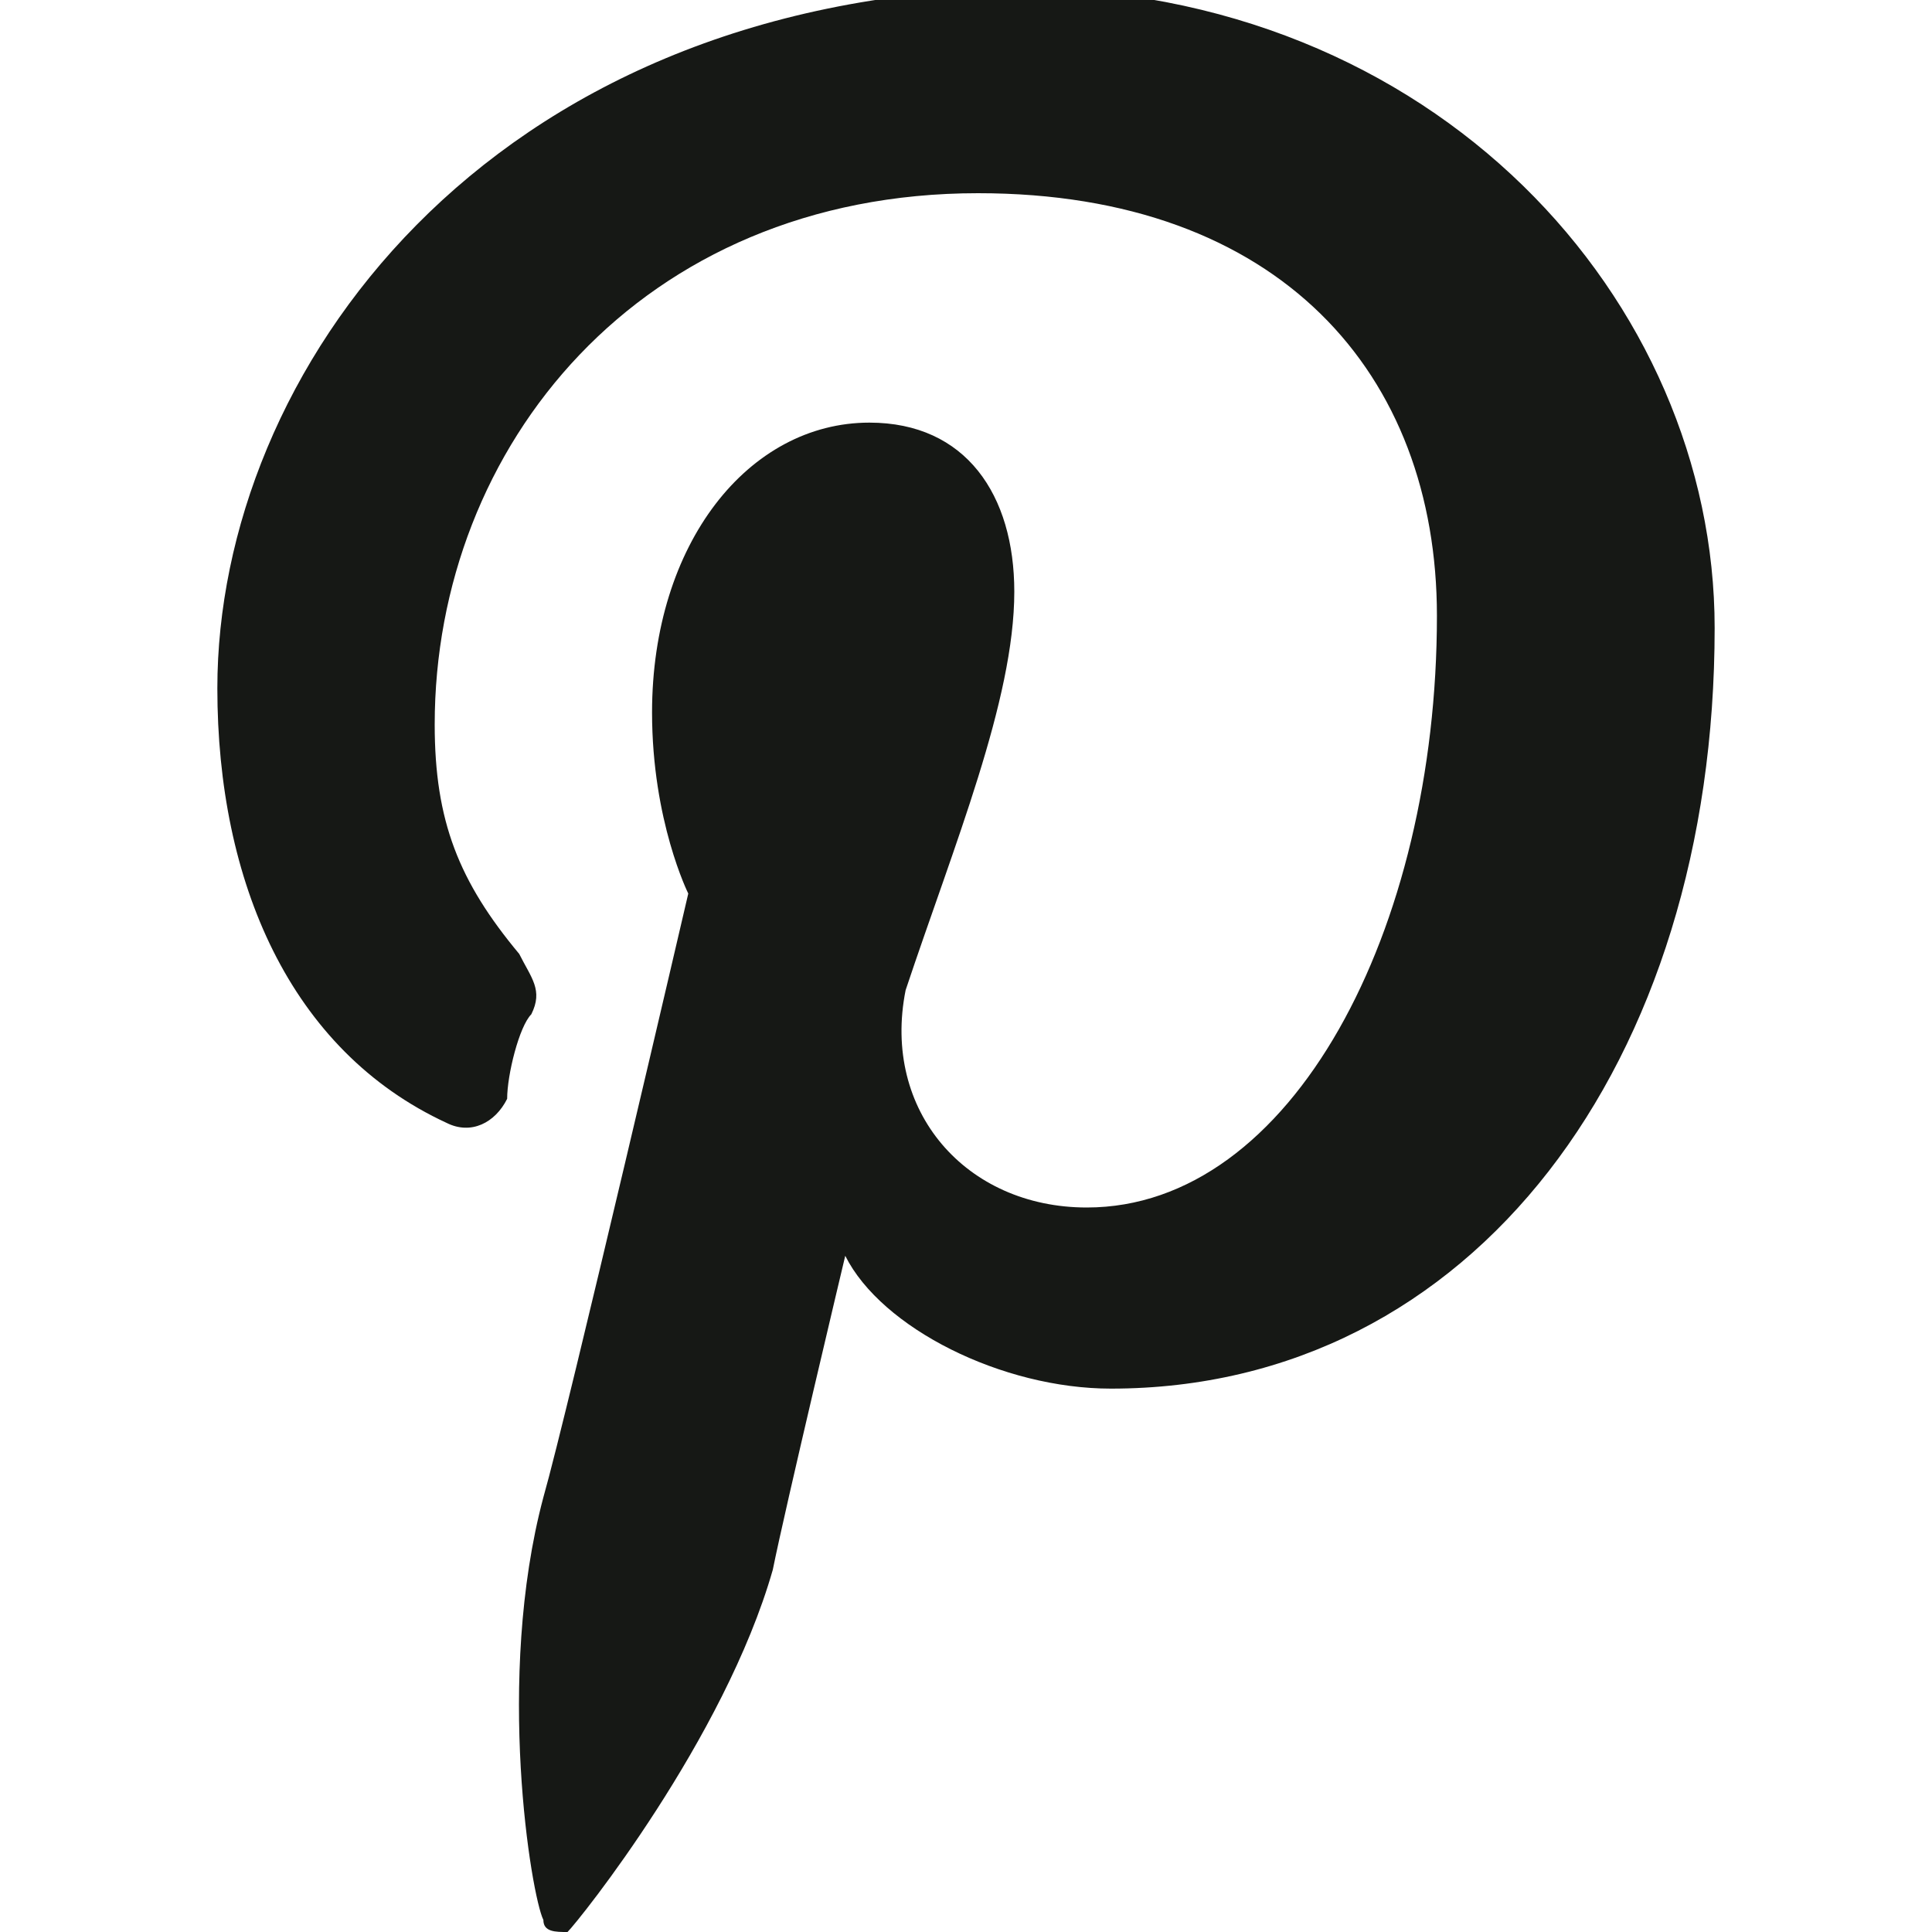 <svg xmlns="http://www.w3.org/2000/svg" width="16" height="16" style="enable-background:new 0 0 16 16" xml:space="preserve"><path d="M3.7 9.3c.2.1.4 0 .5-.2 0-.2.1-.6.2-.7.1-.2 0-.3-.1-.5-.5-.6-.7-1.1-.7-1.9 0-2.3 1.7-4.4 4.5-4.4 2.5 0 3.8 1.5 3.8 3.5 0 2.6-1.2 4.9-2.9 4.9-1 0-1.7-.8-1.5-1.8.4-1.2.9-2.4.9-3.3 0-.8-.4-1.4-1.2-1.4-1 0-1.8 1-1.8 2.4 0 .9.3 1.5.3 1.5s-1 4.3-1.2 5c-.4 1.5-.1 3.3 0 3.5 0 .1.1.1.2.1.1-.1 1.3-1.6 1.7-3 .1-.5.6-2.6.6-2.6.3.6 1.3 1.1 2.2 1.1 3 0 5-2.7 5-6.3 0-2.7-2.3-5.3-5.8-5.3C4 0 1.8 3.1 1.8 5.7c0 1.6.6 3 1.9 3.6z" style="fill:#161815"/></svg>
